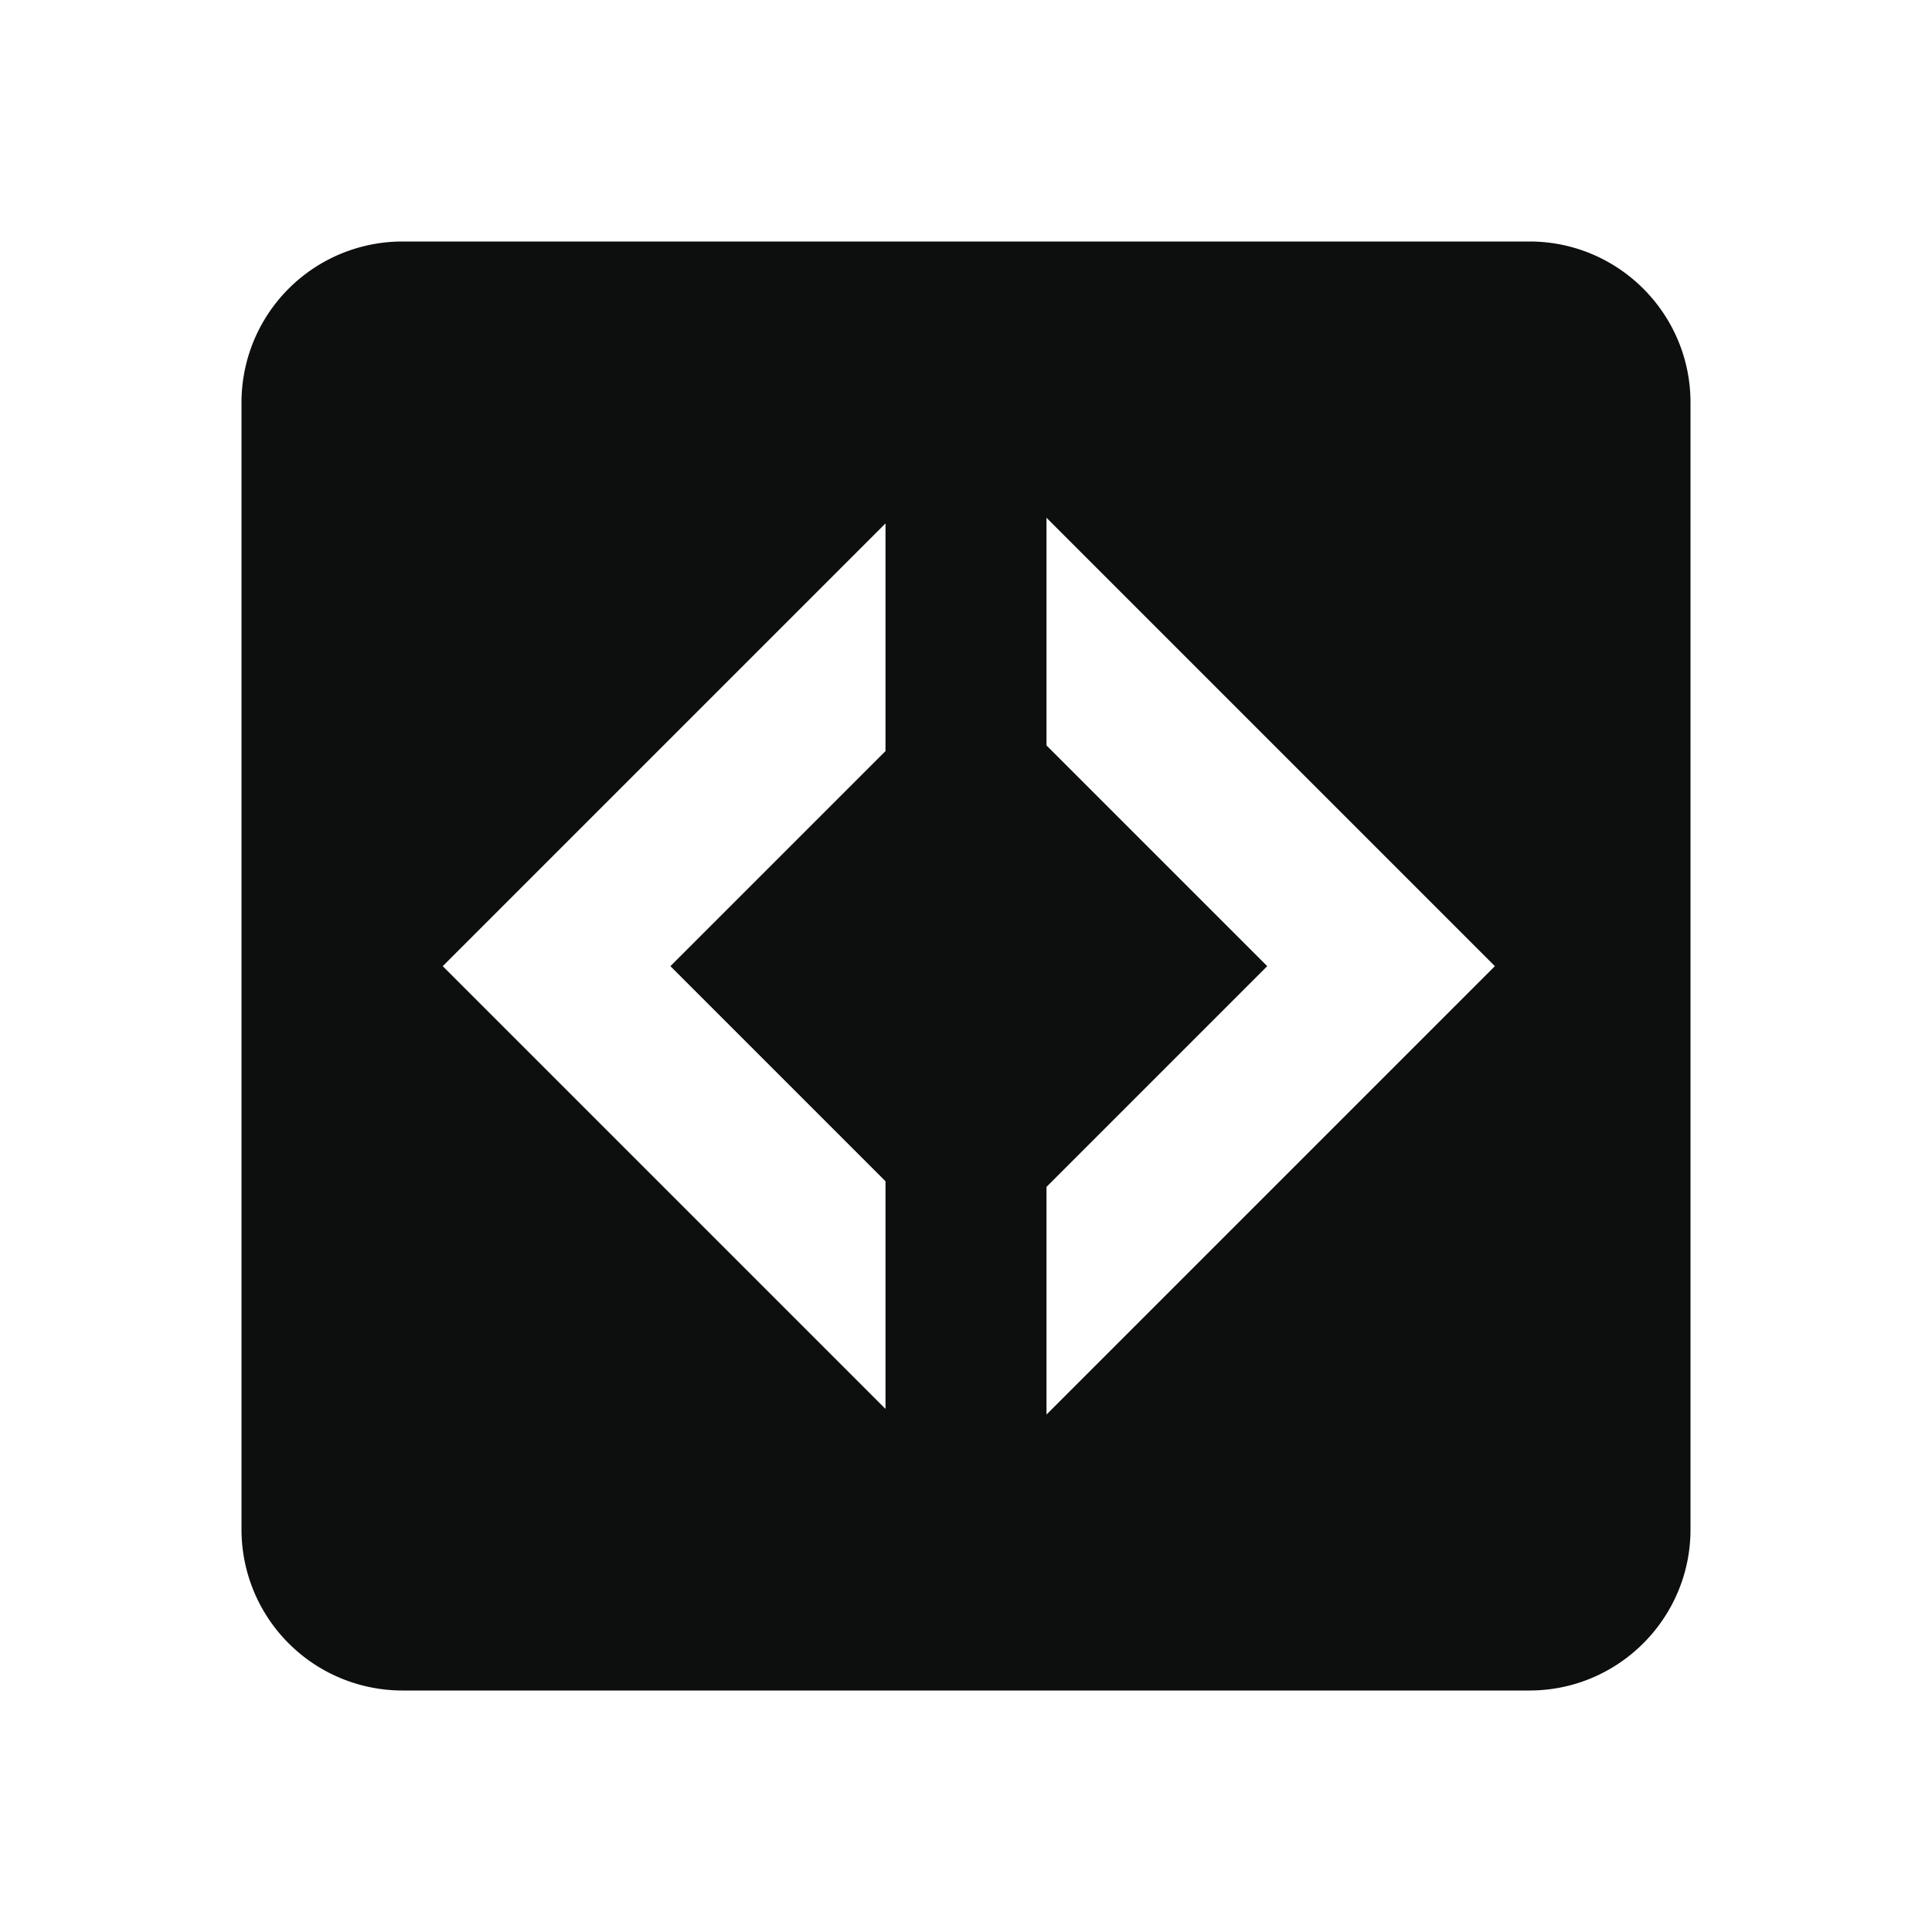 <svg xmlns="http://www.w3.org/2000/svg" baseProfile="full" viewBox="0 0 24.00 24.00"><path fill="#0D0E0E" d="M11 6.502V9.33l-2.672 2.672L11 14.674v2.828l-5.5-5.5m7.5-5.57l5.57 5.57-5.57 5.57v-2.828l2.742-2.742L13 9.26M5 3a2 2 0 0 0-2 2v14a2 2 0 0 0 2 2h14c1.103 0 2-.896 2-2V5c0-1.104-.897-2-2-2H5z"/></svg>
